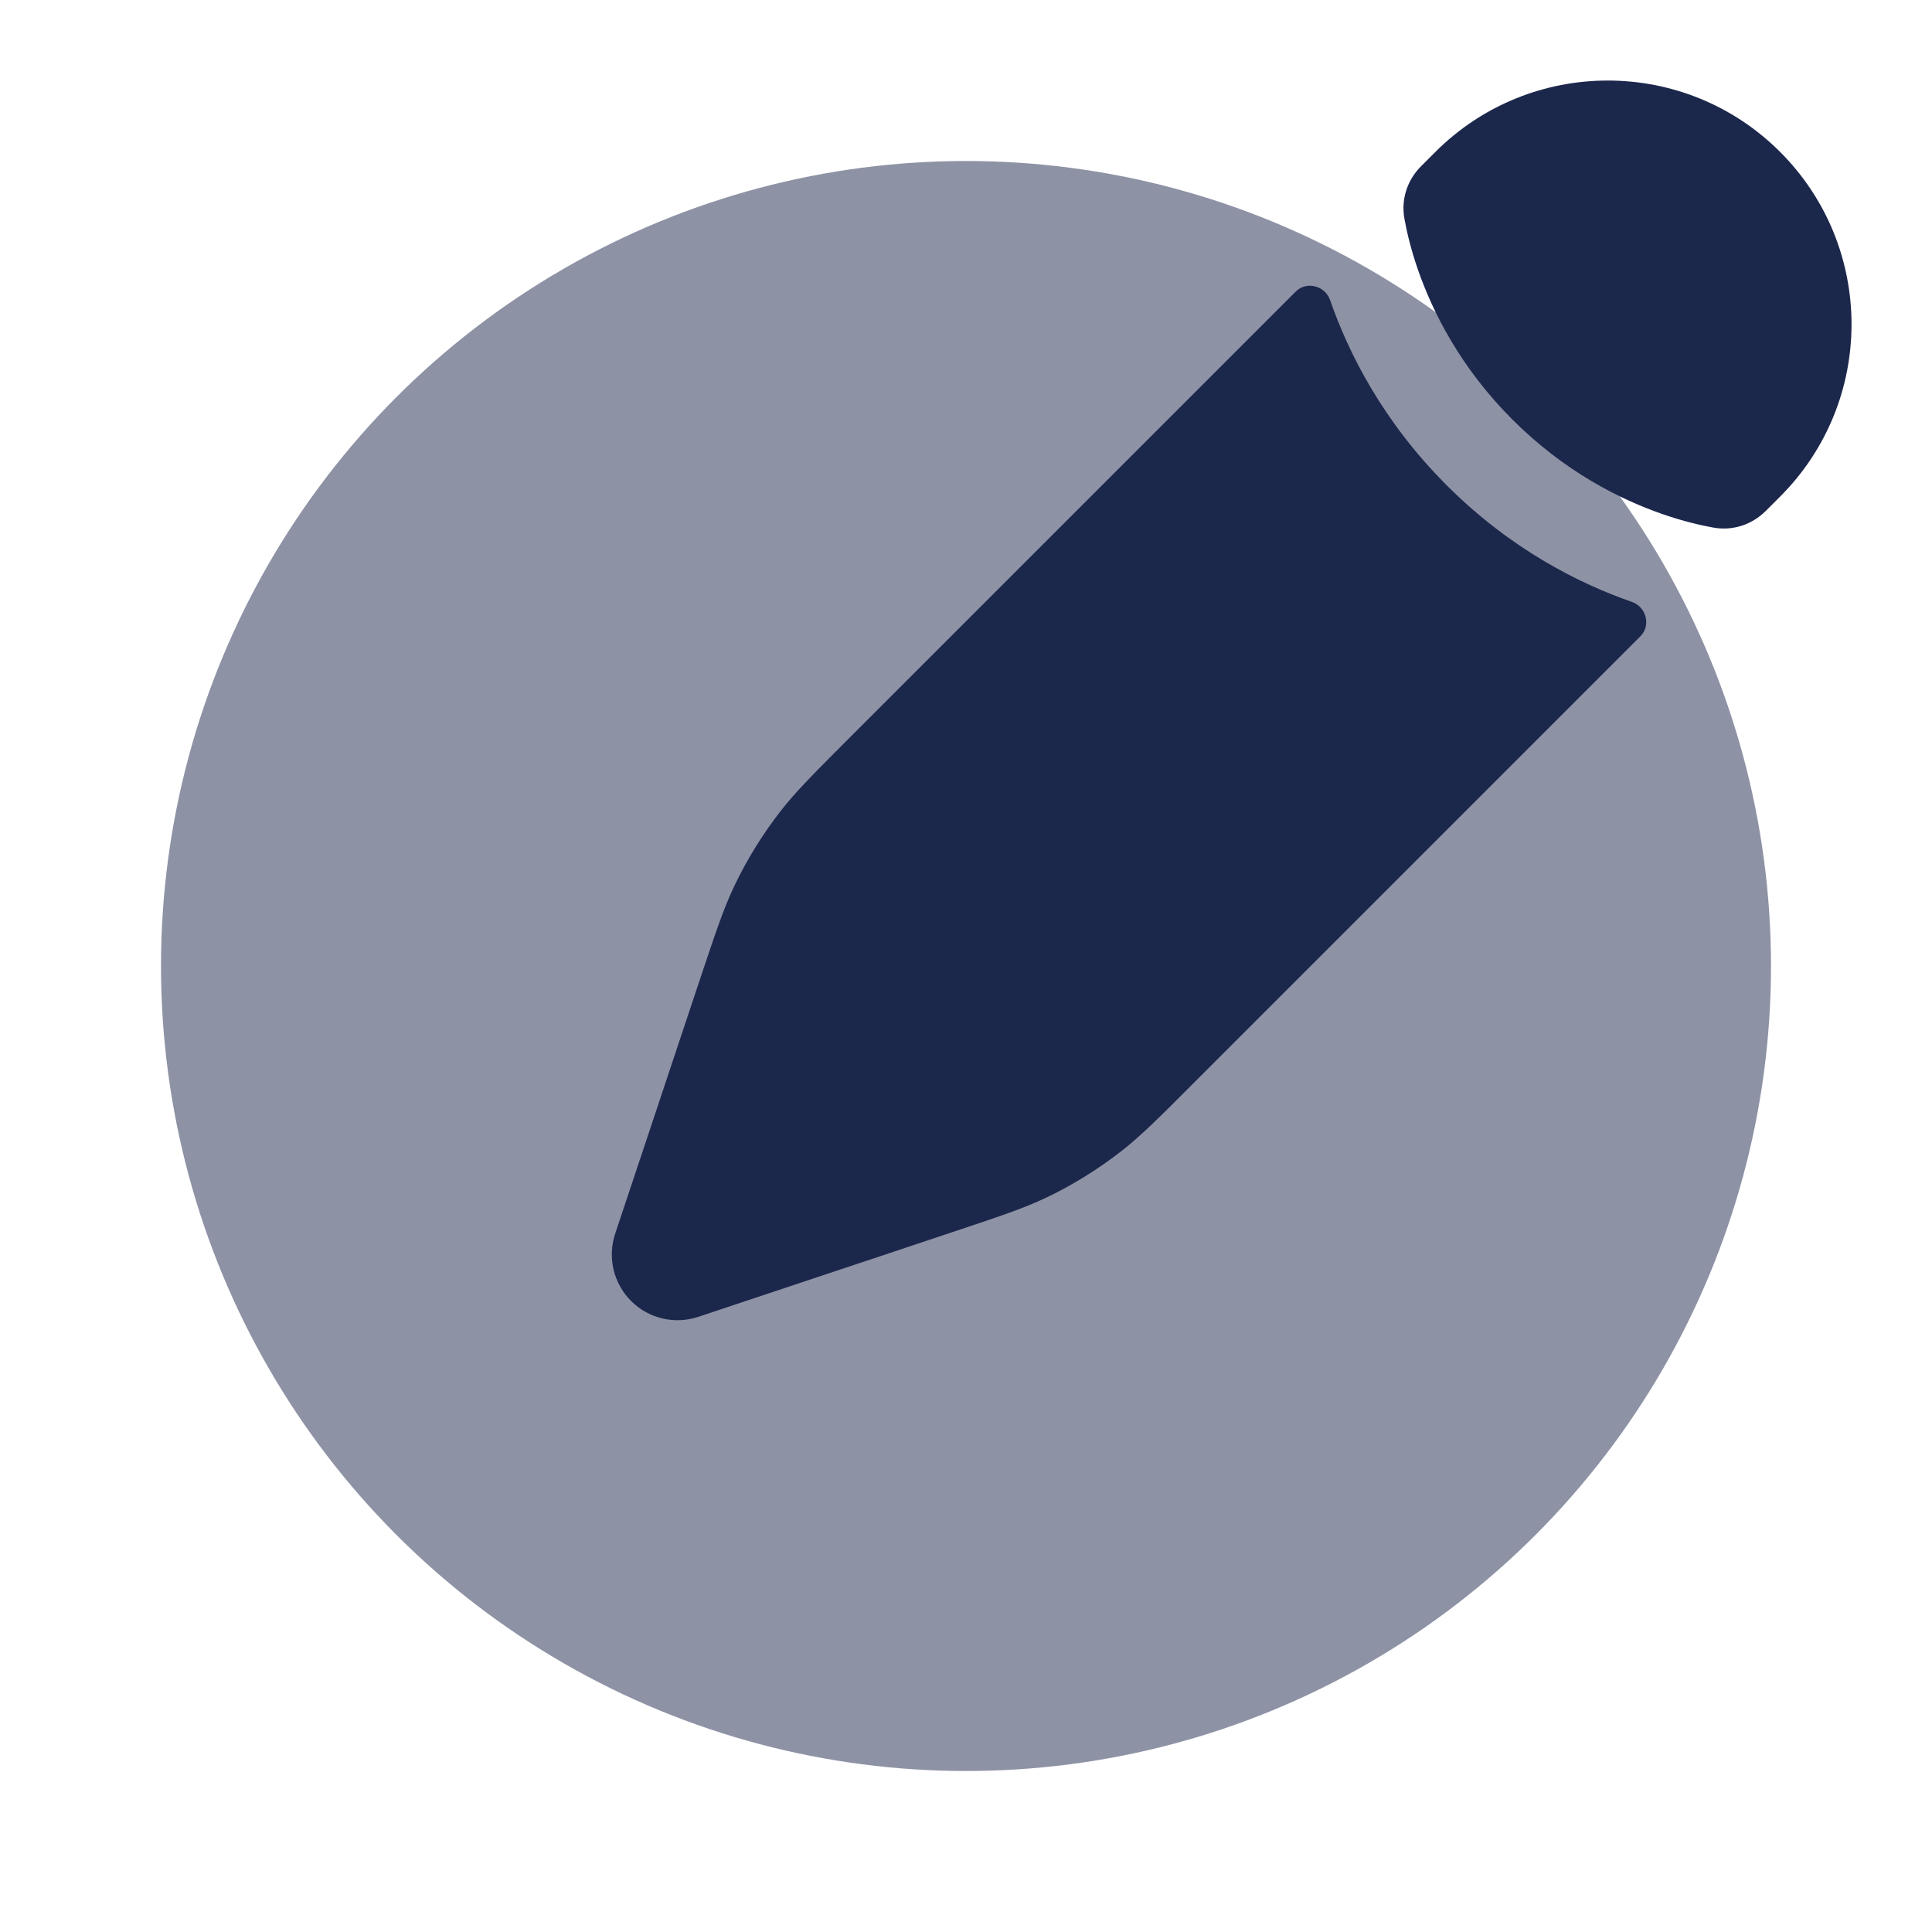 <svg width="24" height="24" viewBox="0 0 24 24" fill="none" xmlns="http://www.w3.org/2000/svg">
<circle opacity="0.5" cx="12" cy="12" r="10" fill="#1C274C"/>
<path d="M13.927 14.302C14.172 14.111 14.394 13.889 14.838 13.444L20.378 7.904C20.512 7.77 20.451 7.539 20.272 7.477C19.618 7.25 18.767 6.824 17.972 6.029C17.176 5.233 16.75 4.382 16.523 3.728C16.461 3.549 16.23 3.488 16.096 3.622L10.556 9.162C10.112 9.607 9.889 9.829 9.698 10.074C9.473 10.363 9.28 10.675 9.122 11.006C8.988 11.287 8.889 11.585 8.69 12.181L8.433 12.952L8.025 14.177L7.642 15.325C7.544 15.619 7.621 15.942 7.839 16.161C8.058 16.38 8.381 16.456 8.675 16.358L9.824 15.975L11.049 15.567L11.819 15.31L11.819 15.31C12.415 15.111 12.713 15.012 12.994 14.879C13.325 14.721 13.637 14.527 13.927 14.302Z" fill="#1C274C"/>
<path d="M22.113 6.169C23.296 4.987 23.296 3.07 22.113 1.887C20.931 0.705 19.014 0.705 17.831 1.887L17.653 2.065C17.481 2.237 17.403 2.477 17.446 2.716C17.473 2.867 17.523 3.087 17.614 3.35C17.797 3.875 18.14 4.564 18.788 5.212C19.436 5.86 20.126 6.204 20.651 6.386C20.913 6.477 21.133 6.527 21.284 6.554C21.523 6.597 21.763 6.519 21.935 6.347L22.113 6.169Z" fill="#1C274C"/>
</svg>
